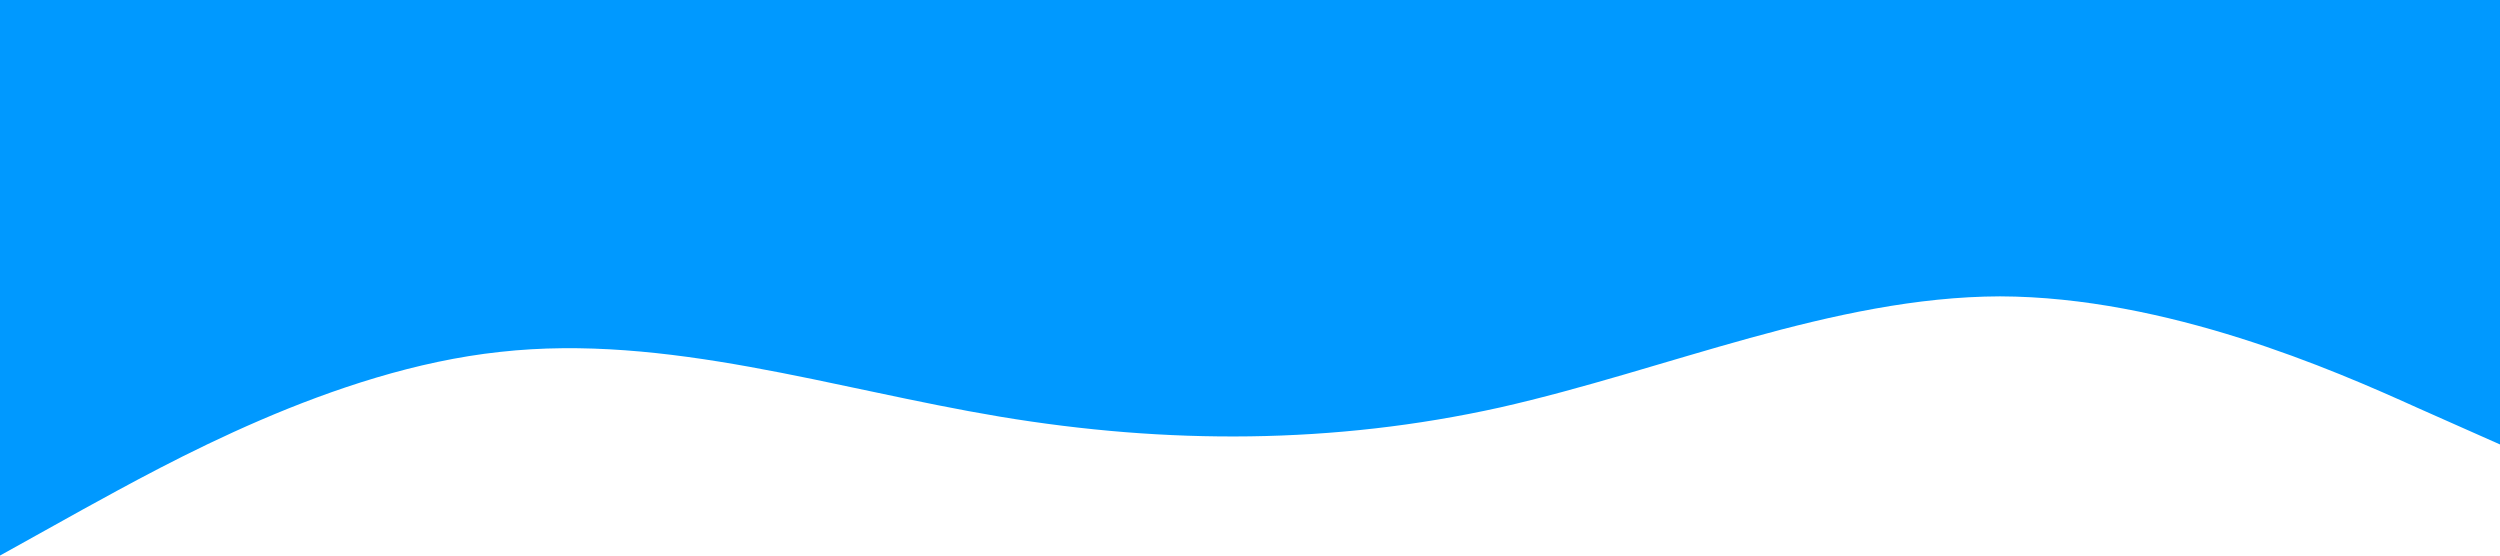 <?xml version="1.0" standalone="no"?><svg xmlns="http://www.w3.org/2000/svg" viewBox="0 0 1440 320"><path fill="#0099ff" fill-opacity="1" d="M0,320L48,293.3C96,267,192,213,288,202.7C384,192,480,224,576,240C672,256,768,256,864,234.7C960,213,1056,171,1152,170.7C1248,171,1344,213,1392,234.7L1440,256L1440,0L1392,0C1344,0,1248,0,1152,0C1056,0,960,0,864,0C768,0,672,0,576,0C480,0,384,0,288,0C192,0,96,0,48,0L0,0Z"></path></svg>